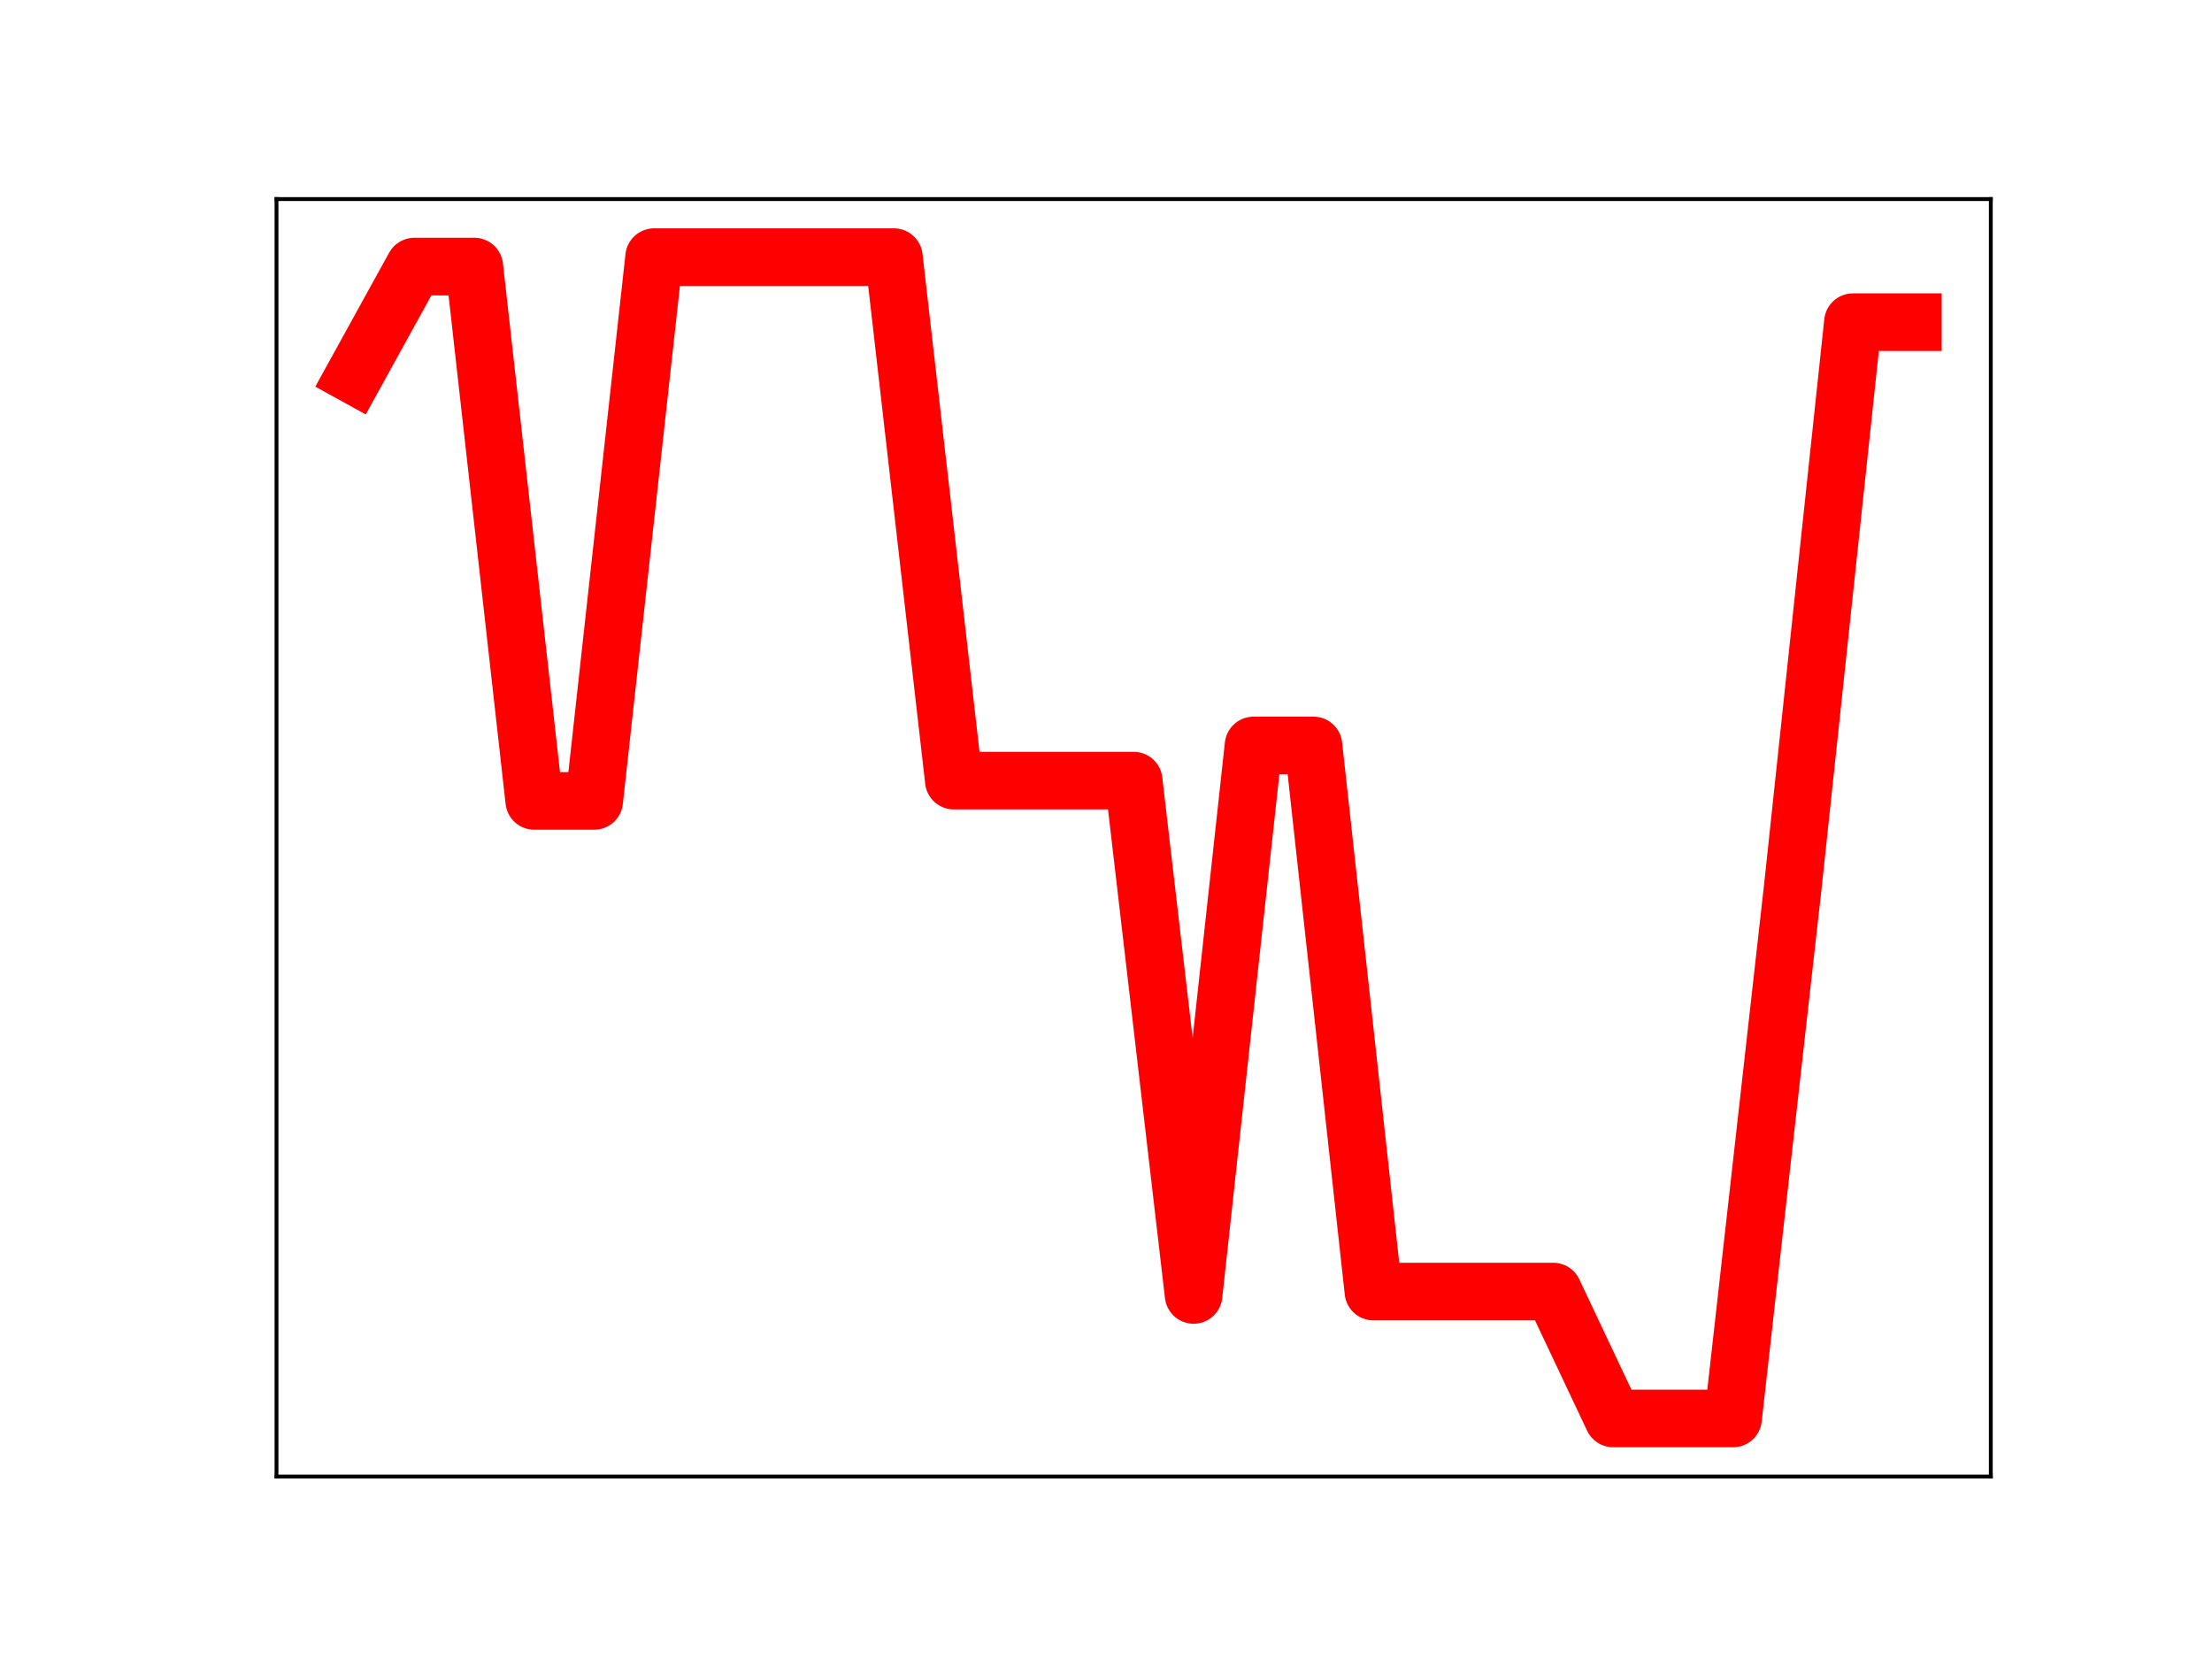 <?xml version="1.0" encoding="utf-8" standalone="no"?>
<!DOCTYPE svg PUBLIC "-//W3C//DTD SVG 1.1//EN"
  "http://www.w3.org/Graphics/SVG/1.1/DTD/svg11.dtd">
<!-- Created with matplotlib (https://matplotlib.org/) -->
<svg height="345.6pt" version="1.1" viewBox="0 0 460.8 345.6" width="460.8pt" xmlns="http://www.w3.org/2000/svg" xmlns:xlink="http://www.w3.org/1999/xlink">
 <defs>
  <style type="text/css">
*{stroke-linecap:butt;stroke-linejoin:round;}
  </style>
 </defs>
 <g id="figure_1">
  <g id="patch_1">
   <path d="M 0 345.6 
L 460.8 345.6 
L 460.8 0 
L 0 0 
z
" style="fill:#ffffff;"/>
  </g>
  <g id="axes_1">
   <g id="patch_2">
    <path d="M 57.6 307.584 
L 414.72 307.584 
L 414.72 41.472 
L 57.6 41.472 
z
" style="fill:#ffffff;"/>
   </g>
   <g id="line2d_1">
    <path clip-path="url(#p1cc82d4797)" d="M 73.833 78.188 
L 86.319 55.534 
L 98.806 55.534 
L 111.293 166.846 
L 123.78 166.846 
L 136.266 53.568 
L 148.753 53.568 
L 161.24 53.568 
L 173.726 53.568 
L 186.213 53.568 
L 198.7 162.619 
L 211.187 162.619 
L 223.673 162.619 
L 236.16 162.619 
L 248.647 269.758 
L 261.133 155.292 
L 273.62 155.292 
L 286.107 269.058 
L 298.594 269.058 
L 311.08 269.058 
L 323.567 269.058 
L 336.054 295.488 
L 348.54 295.488 
L 361.027 295.488 
L 373.514 184.37 
L 386.001 67.113 
L 398.487 67.113 
" style="fill:none;stroke:#ff0000;stroke-linecap:square;stroke-width:12;"/>
    <defs>
     <path d="M 0 3 
C 0.796 3 1.559 2.684 2.121 2.121 
C 2.684 1.559 3 0.796 3 0 
C 3 -0.796 2.684 -1.559 2.121 -2.121 
C 1.559 -2.684 0.796 -3 0 -3 
C -0.796 -3 -1.559 -2.684 -2.121 -2.121 
C -2.684 -1.559 -3 -0.796 -3 0 
C -3 0.796 -2.684 1.559 -2.121 2.121 
C -1.559 2.684 -0.796 3 0 3 
z
" id="ma2ae393f00" style="stroke:#ff0000;"/>
    </defs>
    <g clip-path="url(#p1cc82d4797)">
     <use style="fill:#ff0000;stroke:#ff0000;" x="73.833" xlink:href="#ma2ae393f00" y="78.188"/>
     <use style="fill:#ff0000;stroke:#ff0000;" x="86.319" xlink:href="#ma2ae393f00" y="55.534"/>
     <use style="fill:#ff0000;stroke:#ff0000;" x="98.806" xlink:href="#ma2ae393f00" y="55.534"/>
     <use style="fill:#ff0000;stroke:#ff0000;" x="111.293" xlink:href="#ma2ae393f00" y="166.846"/>
     <use style="fill:#ff0000;stroke:#ff0000;" x="123.78" xlink:href="#ma2ae393f00" y="166.846"/>
     <use style="fill:#ff0000;stroke:#ff0000;" x="136.266" xlink:href="#ma2ae393f00" y="53.568"/>
     <use style="fill:#ff0000;stroke:#ff0000;" x="148.753" xlink:href="#ma2ae393f00" y="53.568"/>
     <use style="fill:#ff0000;stroke:#ff0000;" x="161.24" xlink:href="#ma2ae393f00" y="53.568"/>
     <use style="fill:#ff0000;stroke:#ff0000;" x="173.726" xlink:href="#ma2ae393f00" y="53.568"/>
     <use style="fill:#ff0000;stroke:#ff0000;" x="186.213" xlink:href="#ma2ae393f00" y="53.568"/>
     <use style="fill:#ff0000;stroke:#ff0000;" x="198.7" xlink:href="#ma2ae393f00" y="162.619"/>
     <use style="fill:#ff0000;stroke:#ff0000;" x="211.187" xlink:href="#ma2ae393f00" y="162.619"/>
     <use style="fill:#ff0000;stroke:#ff0000;" x="223.673" xlink:href="#ma2ae393f00" y="162.619"/>
     <use style="fill:#ff0000;stroke:#ff0000;" x="236.16" xlink:href="#ma2ae393f00" y="162.619"/>
     <use style="fill:#ff0000;stroke:#ff0000;" x="248.647" xlink:href="#ma2ae393f00" y="269.758"/>
     <use style="fill:#ff0000;stroke:#ff0000;" x="261.133" xlink:href="#ma2ae393f00" y="155.292"/>
     <use style="fill:#ff0000;stroke:#ff0000;" x="273.62" xlink:href="#ma2ae393f00" y="155.292"/>
     <use style="fill:#ff0000;stroke:#ff0000;" x="286.107" xlink:href="#ma2ae393f00" y="269.058"/>
     <use style="fill:#ff0000;stroke:#ff0000;" x="298.594" xlink:href="#ma2ae393f00" y="269.058"/>
     <use style="fill:#ff0000;stroke:#ff0000;" x="311.08" xlink:href="#ma2ae393f00" y="269.058"/>
     <use style="fill:#ff0000;stroke:#ff0000;" x="323.567" xlink:href="#ma2ae393f00" y="269.058"/>
     <use style="fill:#ff0000;stroke:#ff0000;" x="336.054" xlink:href="#ma2ae393f00" y="295.488"/>
     <use style="fill:#ff0000;stroke:#ff0000;" x="348.54" xlink:href="#ma2ae393f00" y="295.488"/>
     <use style="fill:#ff0000;stroke:#ff0000;" x="361.027" xlink:href="#ma2ae393f00" y="295.488"/>
     <use style="fill:#ff0000;stroke:#ff0000;" x="373.514" xlink:href="#ma2ae393f00" y="184.37"/>
     <use style="fill:#ff0000;stroke:#ff0000;" x="386.001" xlink:href="#ma2ae393f00" y="67.113"/>
     <use style="fill:#ff0000;stroke:#ff0000;" x="398.487" xlink:href="#ma2ae393f00" y="67.113"/>
    </g>
   </g>
   <g id="patch_3">
    <path d="M 57.6 307.584 
L 57.6 41.472 
" style="fill:none;stroke:#000000;stroke-linecap:square;stroke-linejoin:miter;stroke-width:0.8;"/>
   </g>
   <g id="patch_4">
    <path d="M 414.72 307.584 
L 414.72 41.472 
" style="fill:none;stroke:#000000;stroke-linecap:square;stroke-linejoin:miter;stroke-width:0.8;"/>
   </g>
   <g id="patch_5">
    <path d="M 57.6 307.584 
L 414.72 307.584 
" style="fill:none;stroke:#000000;stroke-linecap:square;stroke-linejoin:miter;stroke-width:0.8;"/>
   </g>
   <g id="patch_6">
    <path d="M 57.6 41.472 
L 414.72 41.472 
" style="fill:none;stroke:#000000;stroke-linecap:square;stroke-linejoin:miter;stroke-width:0.8;"/>
   </g>
  </g>
 </g>
 <defs>
  <clipPath id="p1cc82d4797">
   <rect height="266.112" width="357.12" x="57.6" y="41.472"/>
  </clipPath>
 </defs>
</svg>

